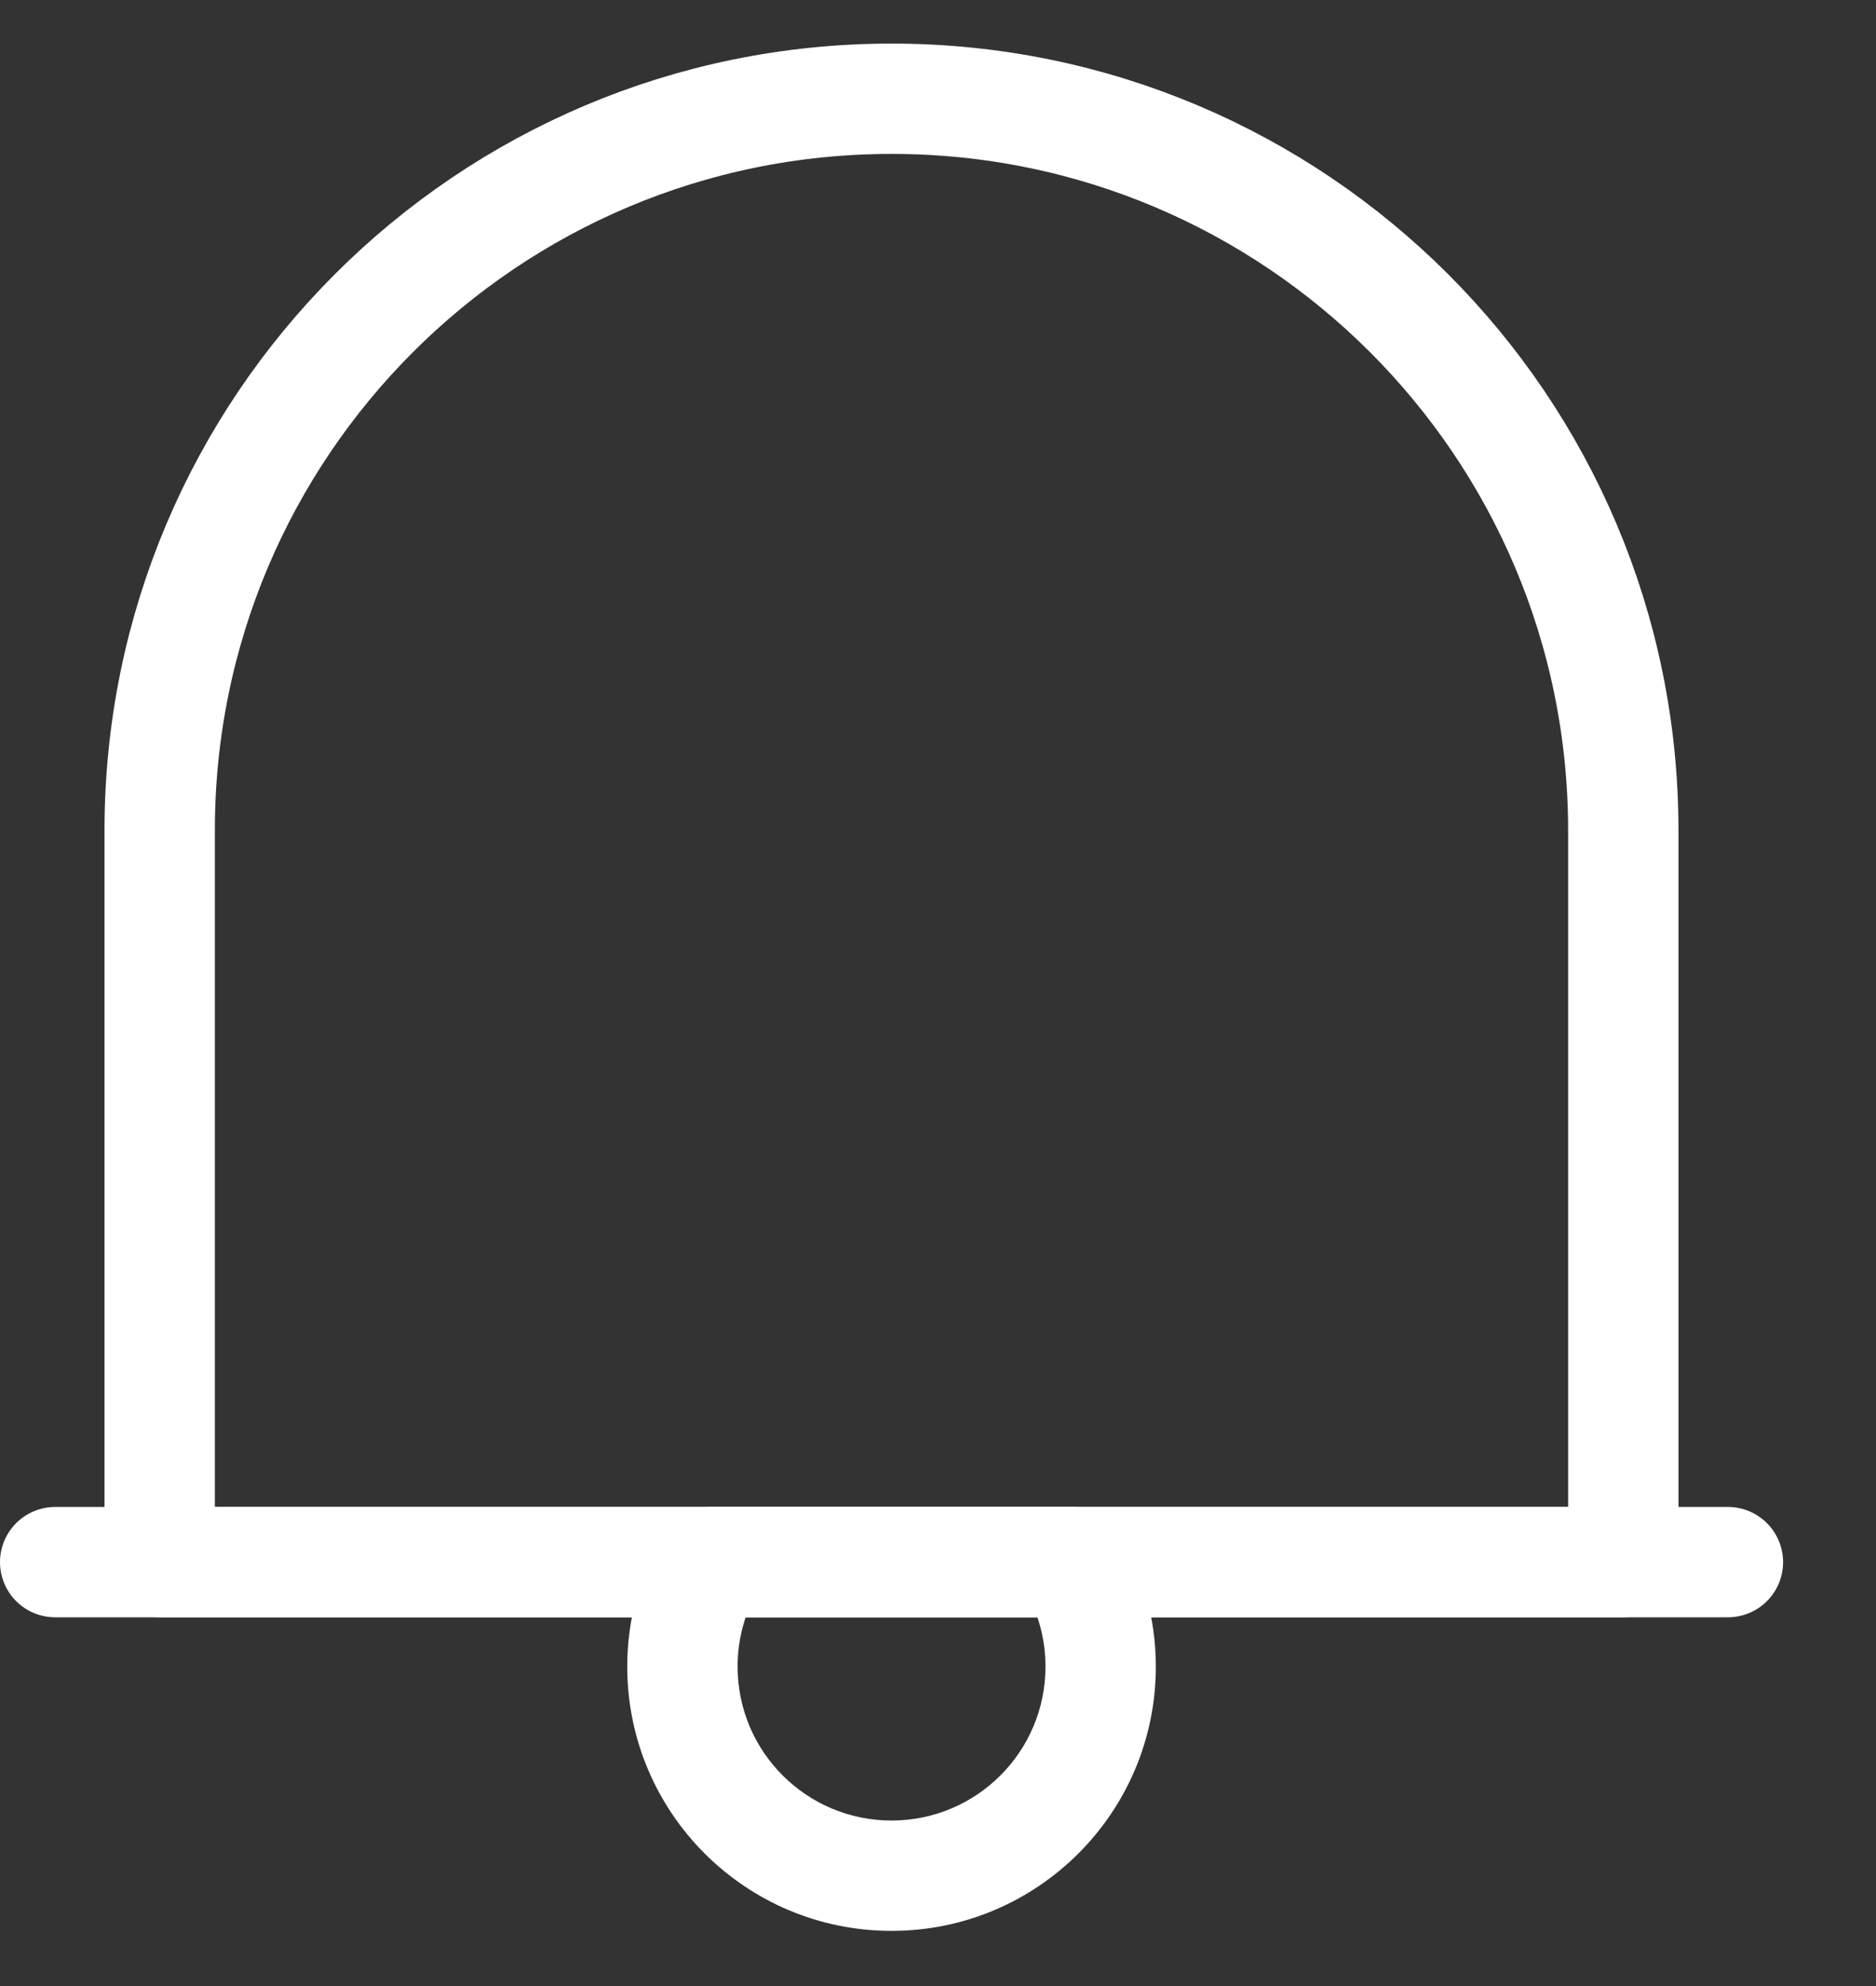 <svg width="17" height="18" viewBox="0 0 17 18" fill="none" xmlns="http://www.w3.org/2000/svg">
<rect x="0" y="0" width="17" height="18" fill="#333333" stroke="none"/>
<path d="M0.5 14.158H15.658" stroke="white" stroke-linecap="round" stroke-linejoin="round"/>
<path d="M1.447 7.526C1.447 3.864 4.416 0.895 8.079 0.895V0.895C11.741 0.895 14.71 3.864 14.71 7.526V14.158H1.447V7.526Z" stroke="white" stroke-linecap="round" stroke-linejoin="round"/>
<path d="M6.438 14.158V13.658C6.259 13.658 6.094 13.753 6.005 13.908L6.438 14.158ZM9.72 14.158L10.153 13.908C10.063 13.753 9.899 13.658 9.72 13.658V14.158ZM6.684 15.105C6.684 14.85 6.752 14.613 6.87 14.408L6.005 13.908C5.801 14.26 5.684 14.67 5.684 15.105H6.684ZM8.079 16.5C7.309 16.5 6.684 15.876 6.684 15.105H5.684C5.684 16.428 6.756 17.5 8.079 17.5V16.5ZM9.474 15.105C9.474 15.876 8.849 16.5 8.079 16.5V17.5C9.401 17.5 10.474 16.428 10.474 15.105H9.474ZM9.287 14.408C9.406 14.613 9.474 14.85 9.474 15.105H10.474C10.474 14.67 10.357 14.26 10.153 13.908L9.287 14.408ZM9.72 13.658H6.438V14.658H9.72V13.658Z" fill="white"/>
</svg>
